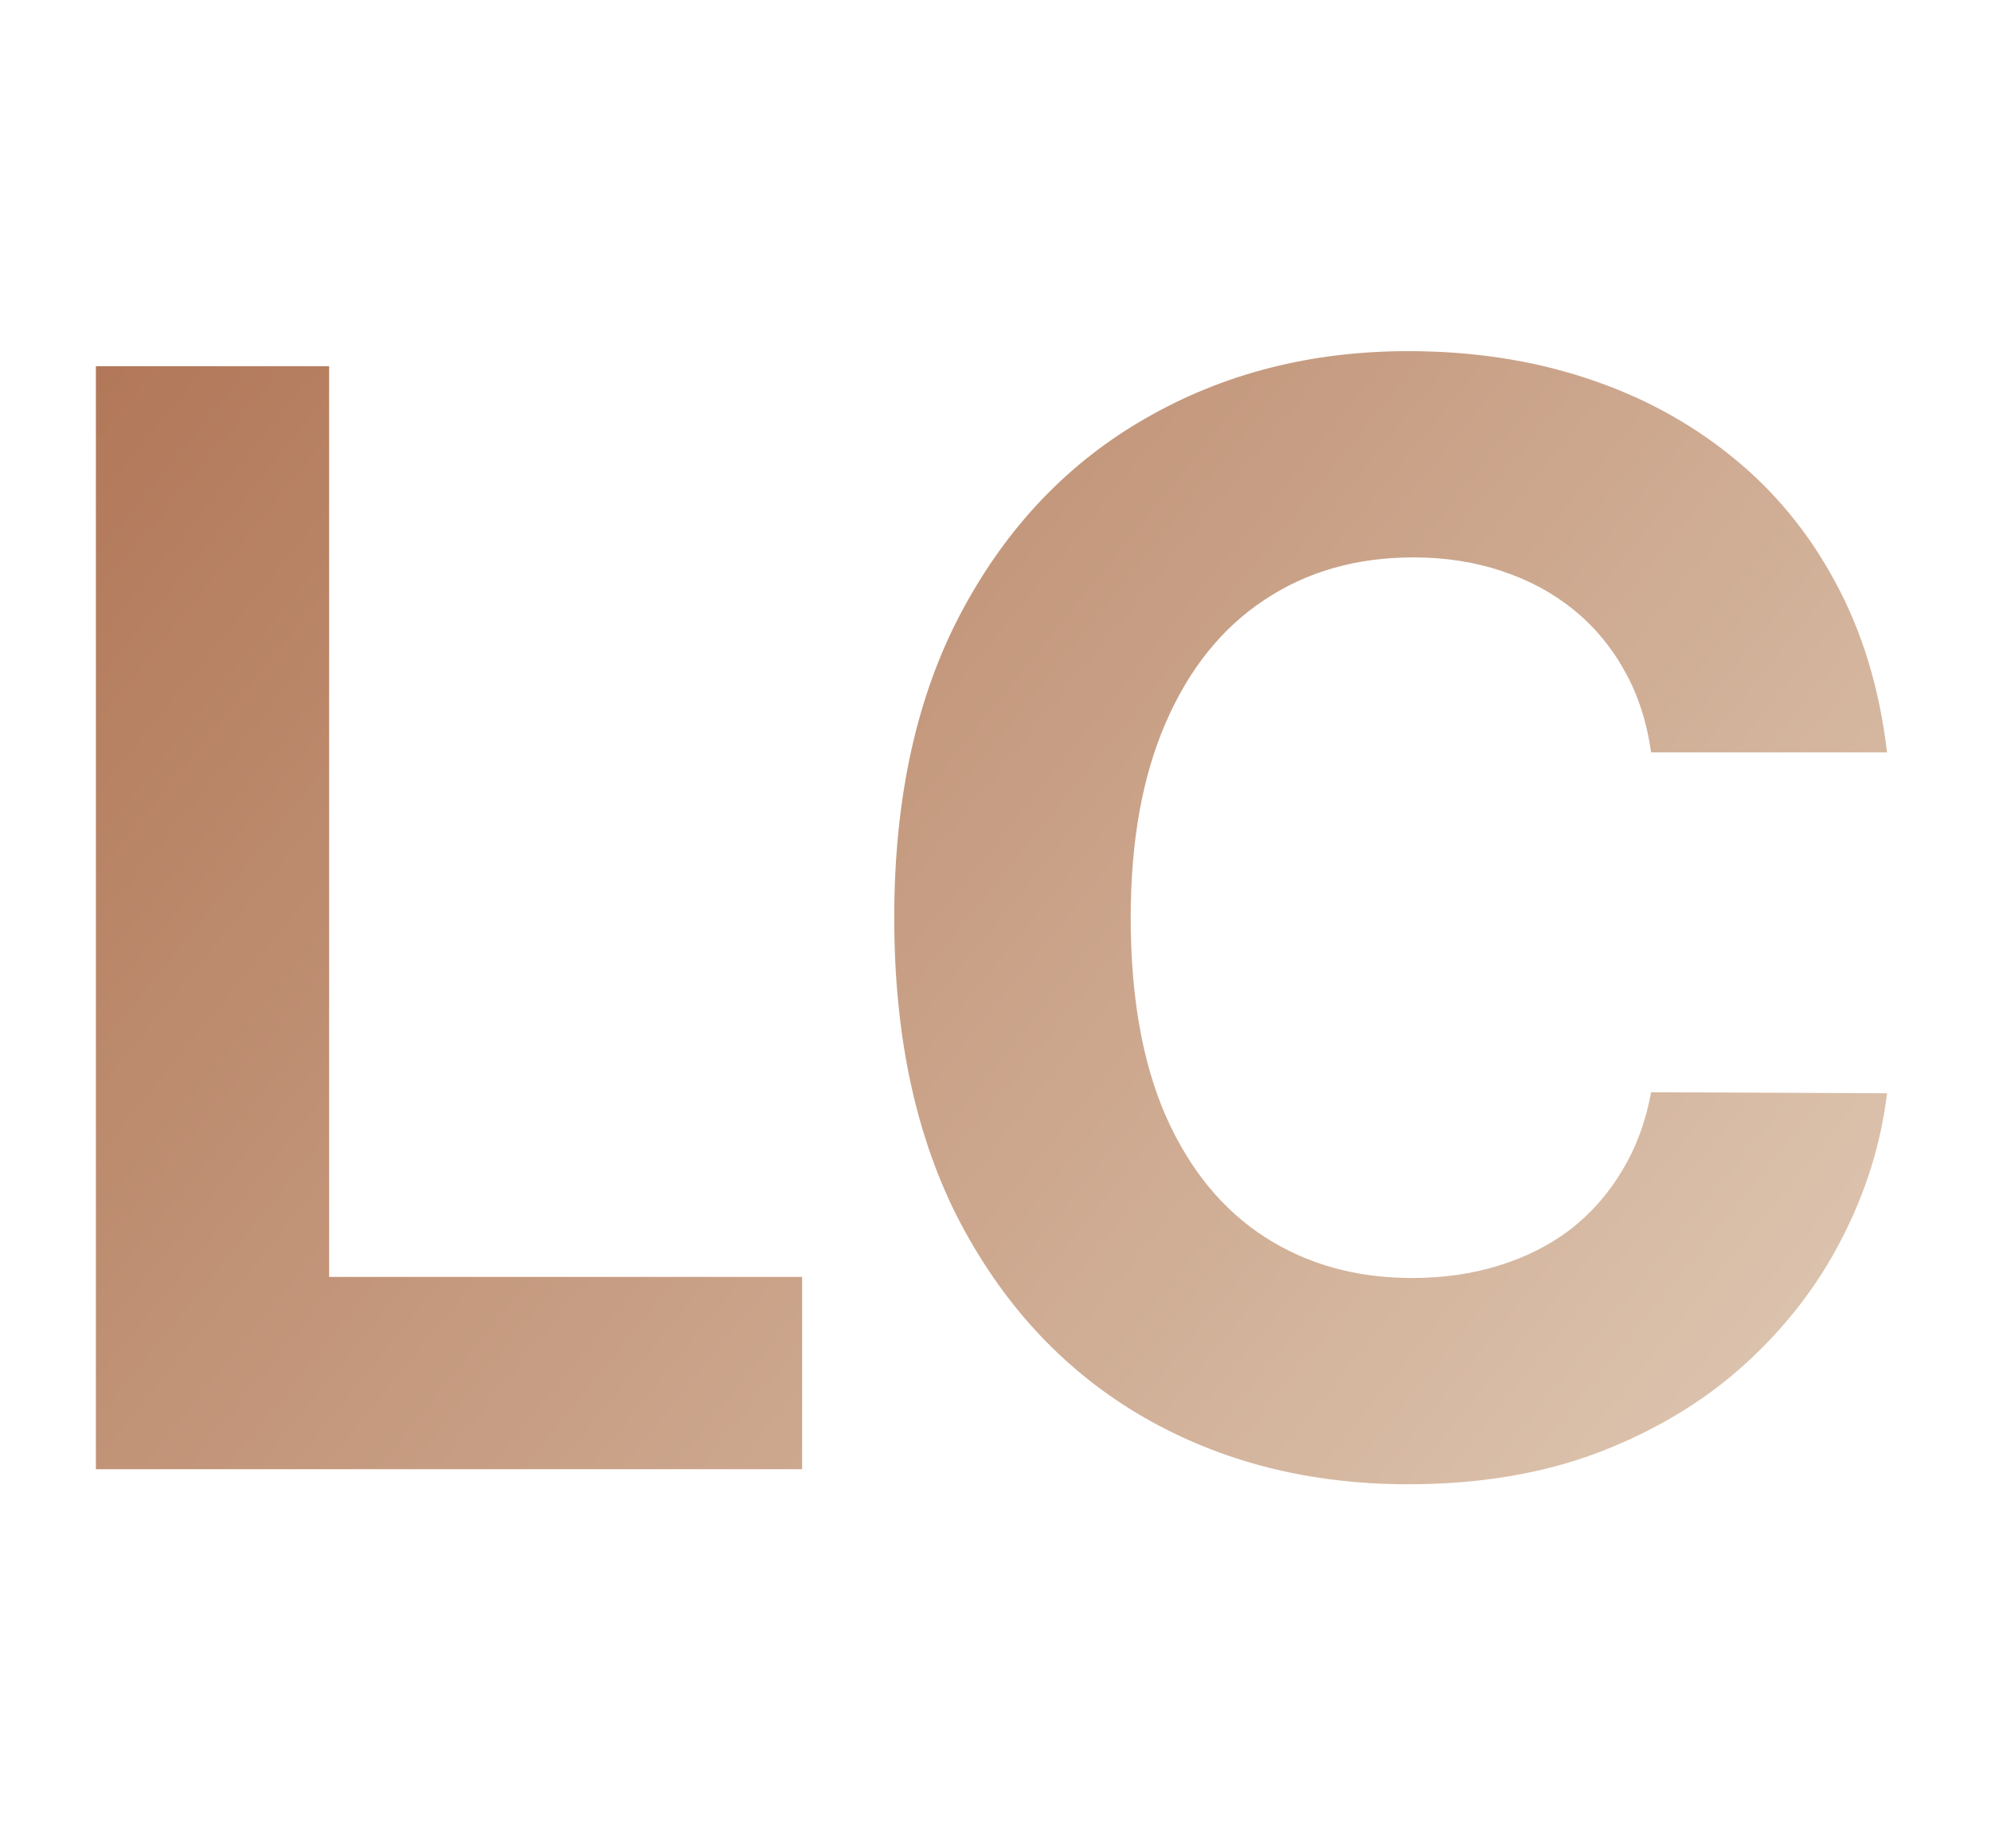<svg width="42" height="39" viewBox="0 0 42 39" fill="none" xmlns="http://www.w3.org/2000/svg">
<path d="M2.023 31V7.727H6.943V26.943H16.921V31H2.023ZM39.807 15.875H34.83C34.739 15.231 34.553 14.659 34.273 14.159C33.992 13.652 33.633 13.22 33.193 12.864C32.754 12.508 32.246 12.235 31.671 12.046C31.102 11.856 30.485 11.761 29.818 11.761C28.614 11.761 27.564 12.061 26.671 12.659C25.776 13.25 25.083 14.114 24.591 15.25C24.099 16.379 23.852 17.75 23.852 19.364C23.852 21.023 24.099 22.417 24.591 23.546C25.091 24.674 25.788 25.526 26.682 26.102C27.576 26.678 28.61 26.966 29.784 26.966C30.443 26.966 31.053 26.879 31.614 26.704C32.182 26.53 32.686 26.276 33.125 25.943C33.564 25.602 33.928 25.189 34.216 24.704C34.511 24.22 34.716 23.667 34.83 23.046L39.807 23.068C39.678 24.136 39.356 25.167 38.841 26.159C38.333 27.144 37.648 28.026 36.784 28.807C35.928 29.579 34.905 30.193 33.716 30.648C32.534 31.095 31.197 31.318 29.704 31.318C27.629 31.318 25.773 30.849 24.136 29.909C22.508 28.97 21.22 27.61 20.273 25.829C19.333 24.049 18.864 21.894 18.864 19.364C18.864 16.826 19.341 14.667 20.296 12.886C21.25 11.106 22.546 9.75 24.182 8.818C25.818 7.879 27.659 7.409 29.704 7.409C31.053 7.409 32.303 7.598 33.455 7.977C34.614 8.356 35.64 8.909 36.534 9.636C37.428 10.356 38.155 11.239 38.716 12.284C39.284 13.329 39.648 14.527 39.807 15.875Z" fill="url(#paint0_linear_365_4905)"/>
<defs>
<linearGradient id="paint0_linear_365_4905" x1="0" y1="0" x2="44.458" y2="35.962" gradientUnits="userSpaceOnUse">
<stop stop-color="#AB6C4B"/>
<stop offset="1" stop-color="#E6D5C2"/>
</linearGradient>
</defs>
</svg>
